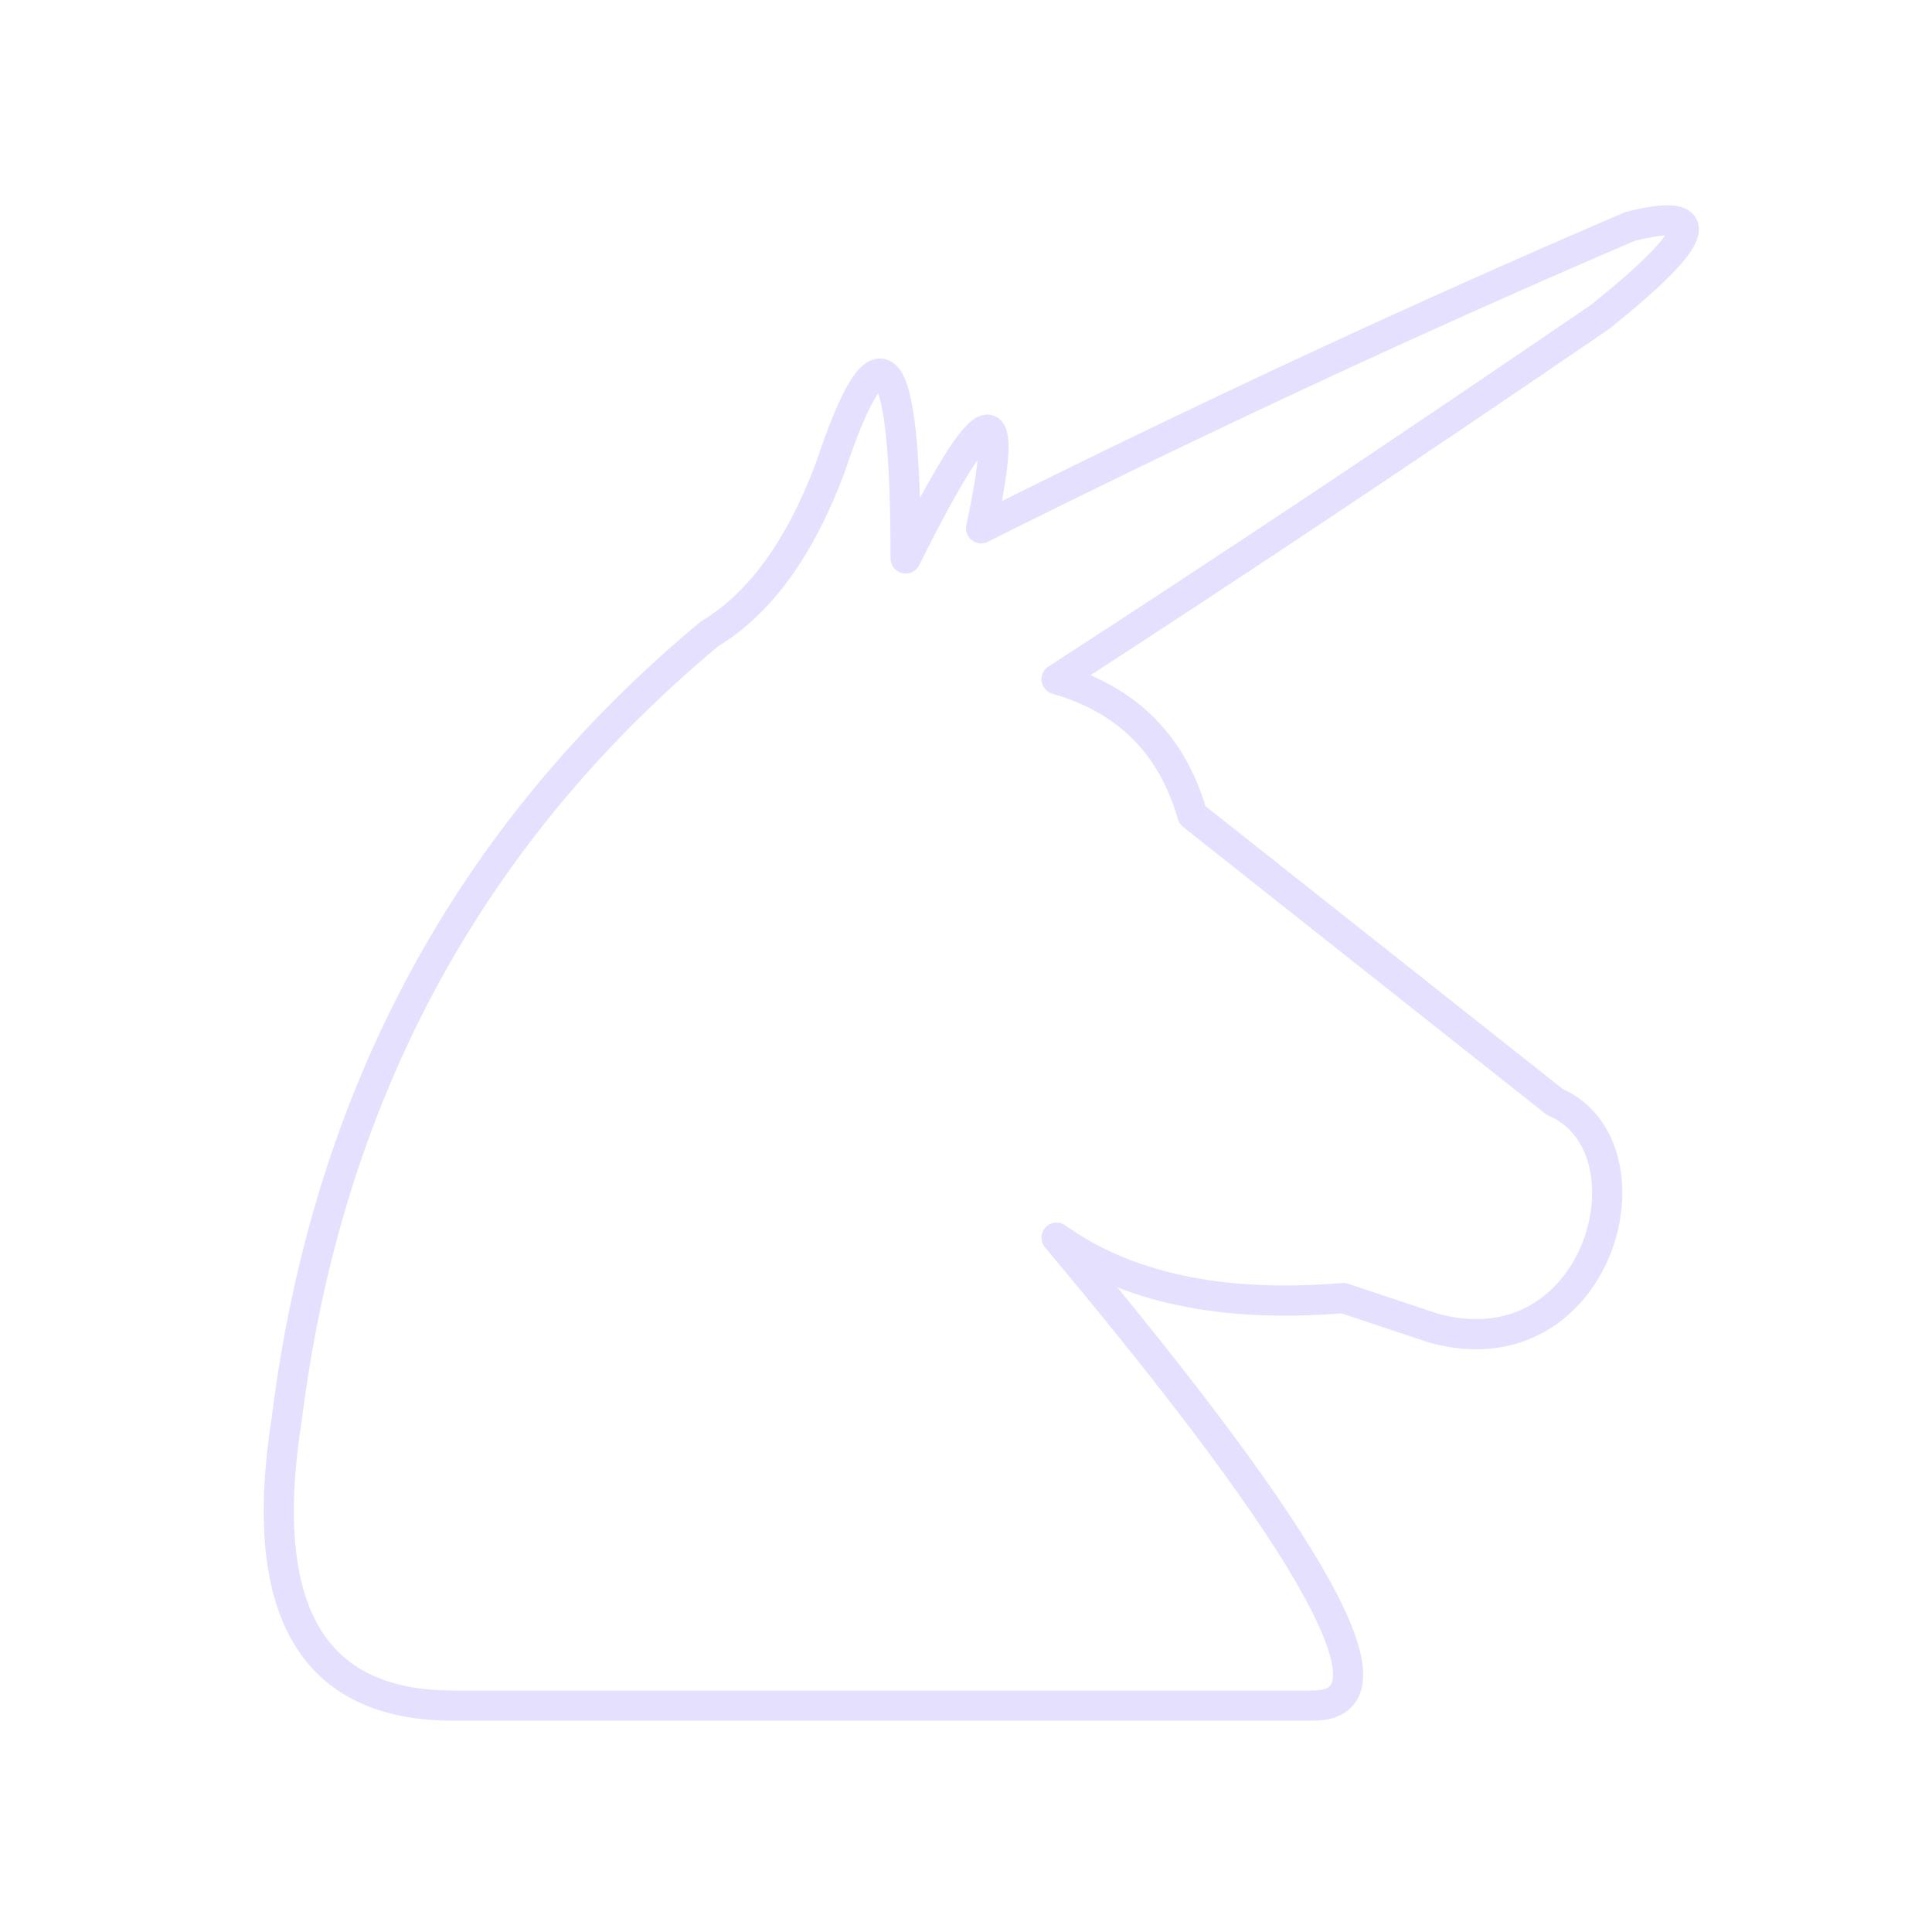 <svg xmlns="http://www.w3.org/2000/svg" viewBox="0 0 128 128" fill="none" stroke="#E6E0FF" stroke-width="2" stroke-linejoin="round"><path d="M95 88c11 3 15-12 8-15L79 54q-2-7-9-9 17-11 36-24 10-8 2-6-21 9-43 20 3-14-5 2 0-21-5-6-3 8-8 11Q23 62 19 94q-3 19 11 19H87q9 0-17-31 7 5 19 4Z"/></svg>
